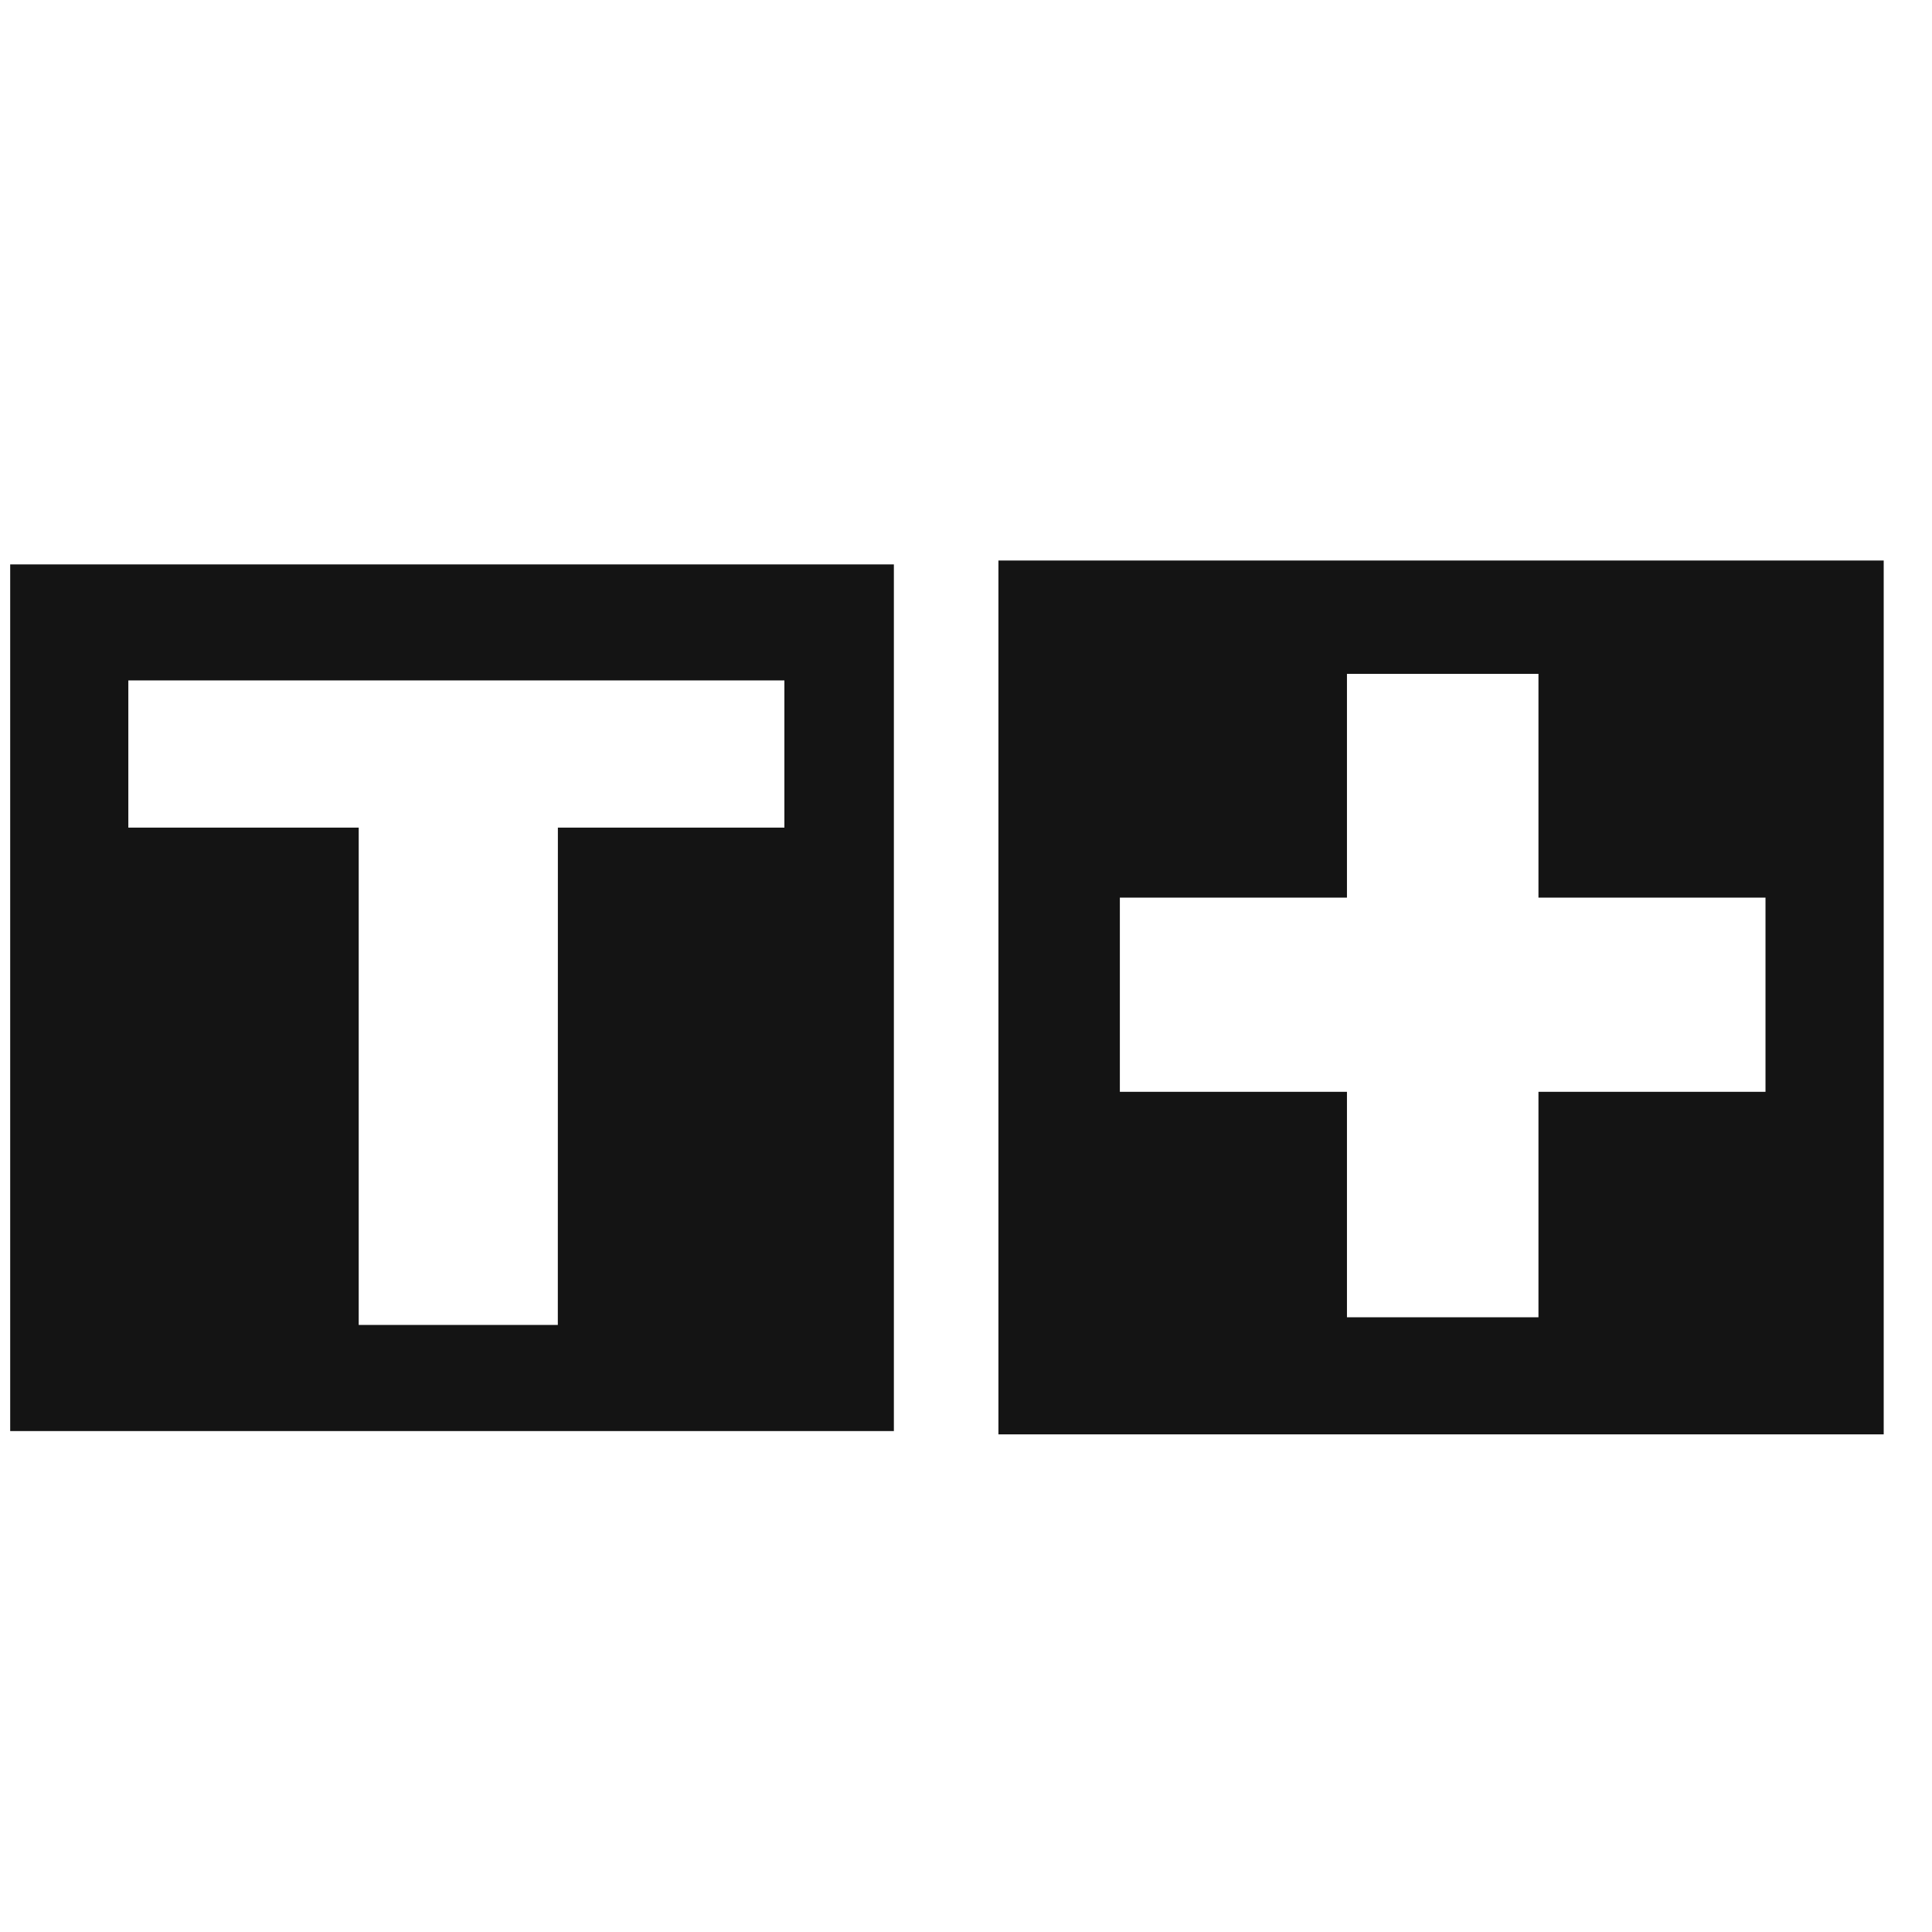 <svg width="33" height="33" viewBox="0 0 33 33" fill="none" xmlns="http://www.w3.org/2000/svg">
<path d="M15.268 24.444V9.64H0.174V24.444H15.268ZM6.127 22.631V14.136H2.192V11.622H13.398V14.136H9.529L9.528 22.631H6.127Z" fill="#141414"/>
<path d="M32.175 24.5V9.574H17.054V24.5H32.175ZM23.007 22.5V18.649H19.128V15.332H23.007V11.51H26.278V15.332H30.156V18.649H26.278V22.5H23.007Z" fill="#141414"/>
</svg>
